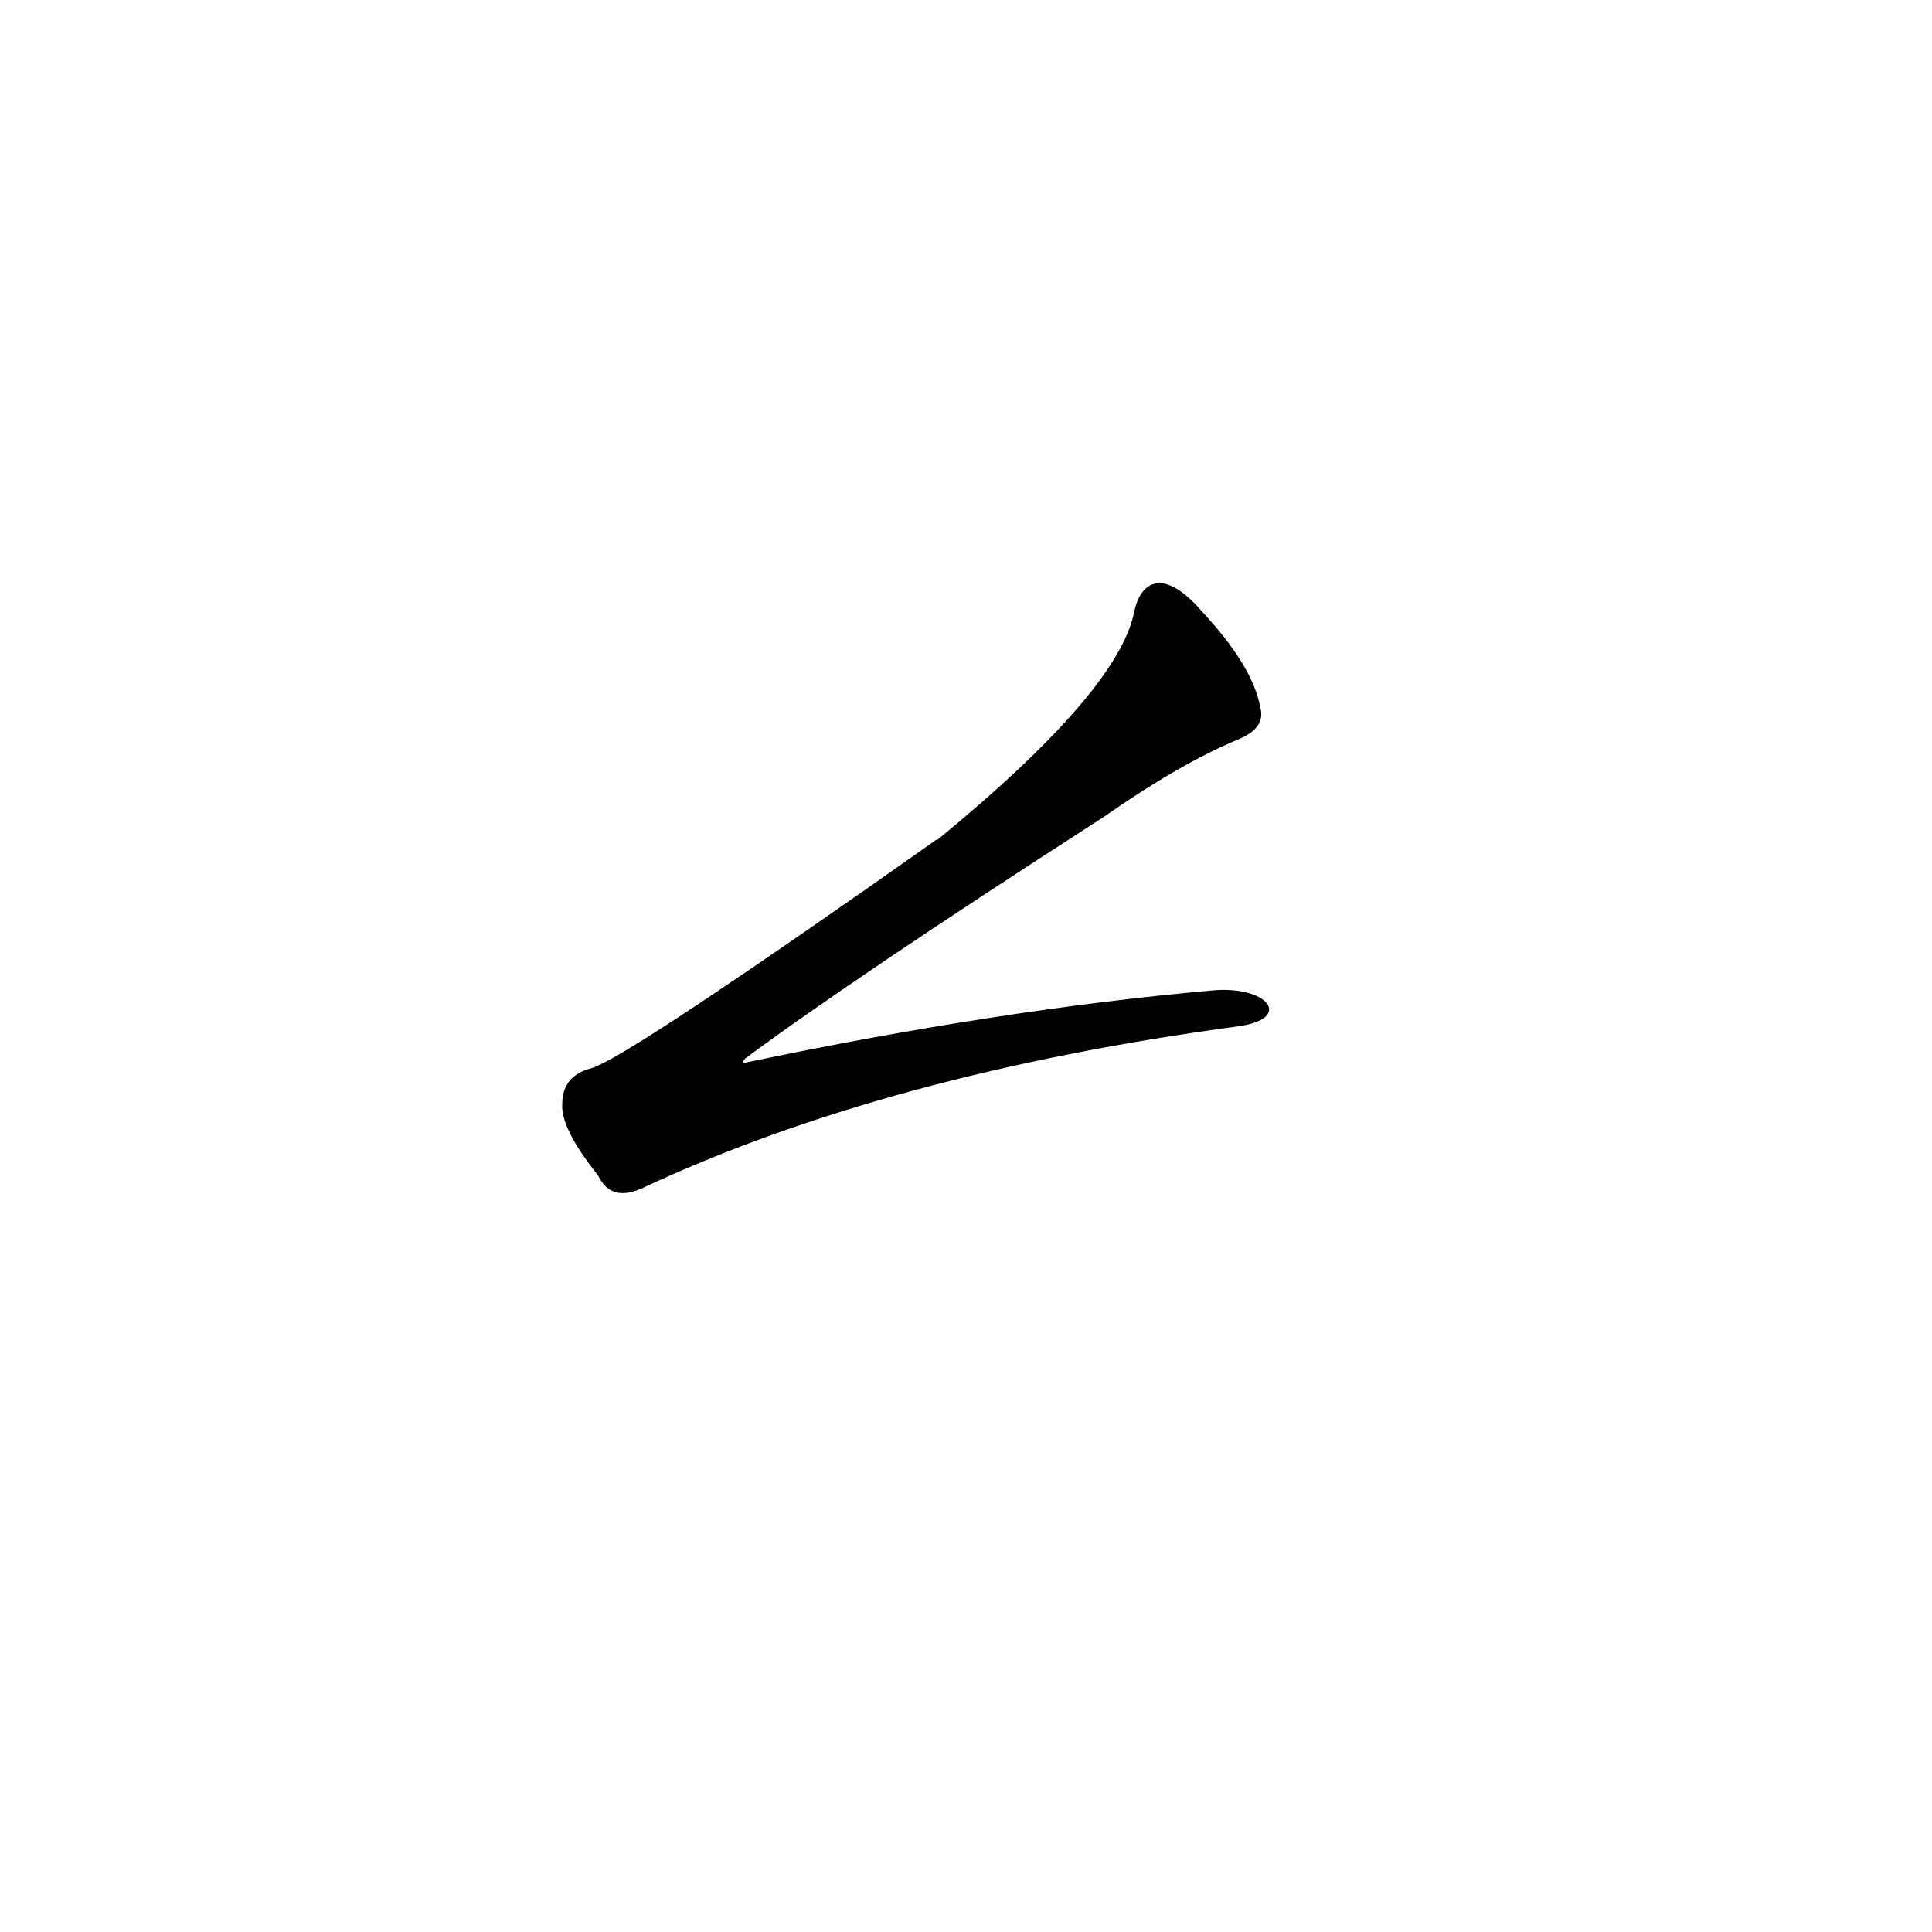 <?xml version='1.0' encoding='utf-8'?>
<svg xmlns="http://www.w3.org/2000/svg" version="1.1" viewBox="0 0 1024 1024"><g transform="scale(1, -1) translate(0, -900)"><path d="M 642 375 Q 530 365 396 337 Q 392 336 395 339 Q 453 382 585 467 Q 625 495 656 508 Q 671 514 668 525 Q 664 547 637 576 Q 624 591 614 591 Q 604 590 601 575 Q 592 533 497 455 Q 496 455 495 454 L 458 428 Q 332 340 314 334 Q 298 330 298 315 Q 297 302 317 277 Q 324 262 342 271 Q 471 331 656 356 C 686 360 672 378 642 375 Z" fill="black" /></g></svg>